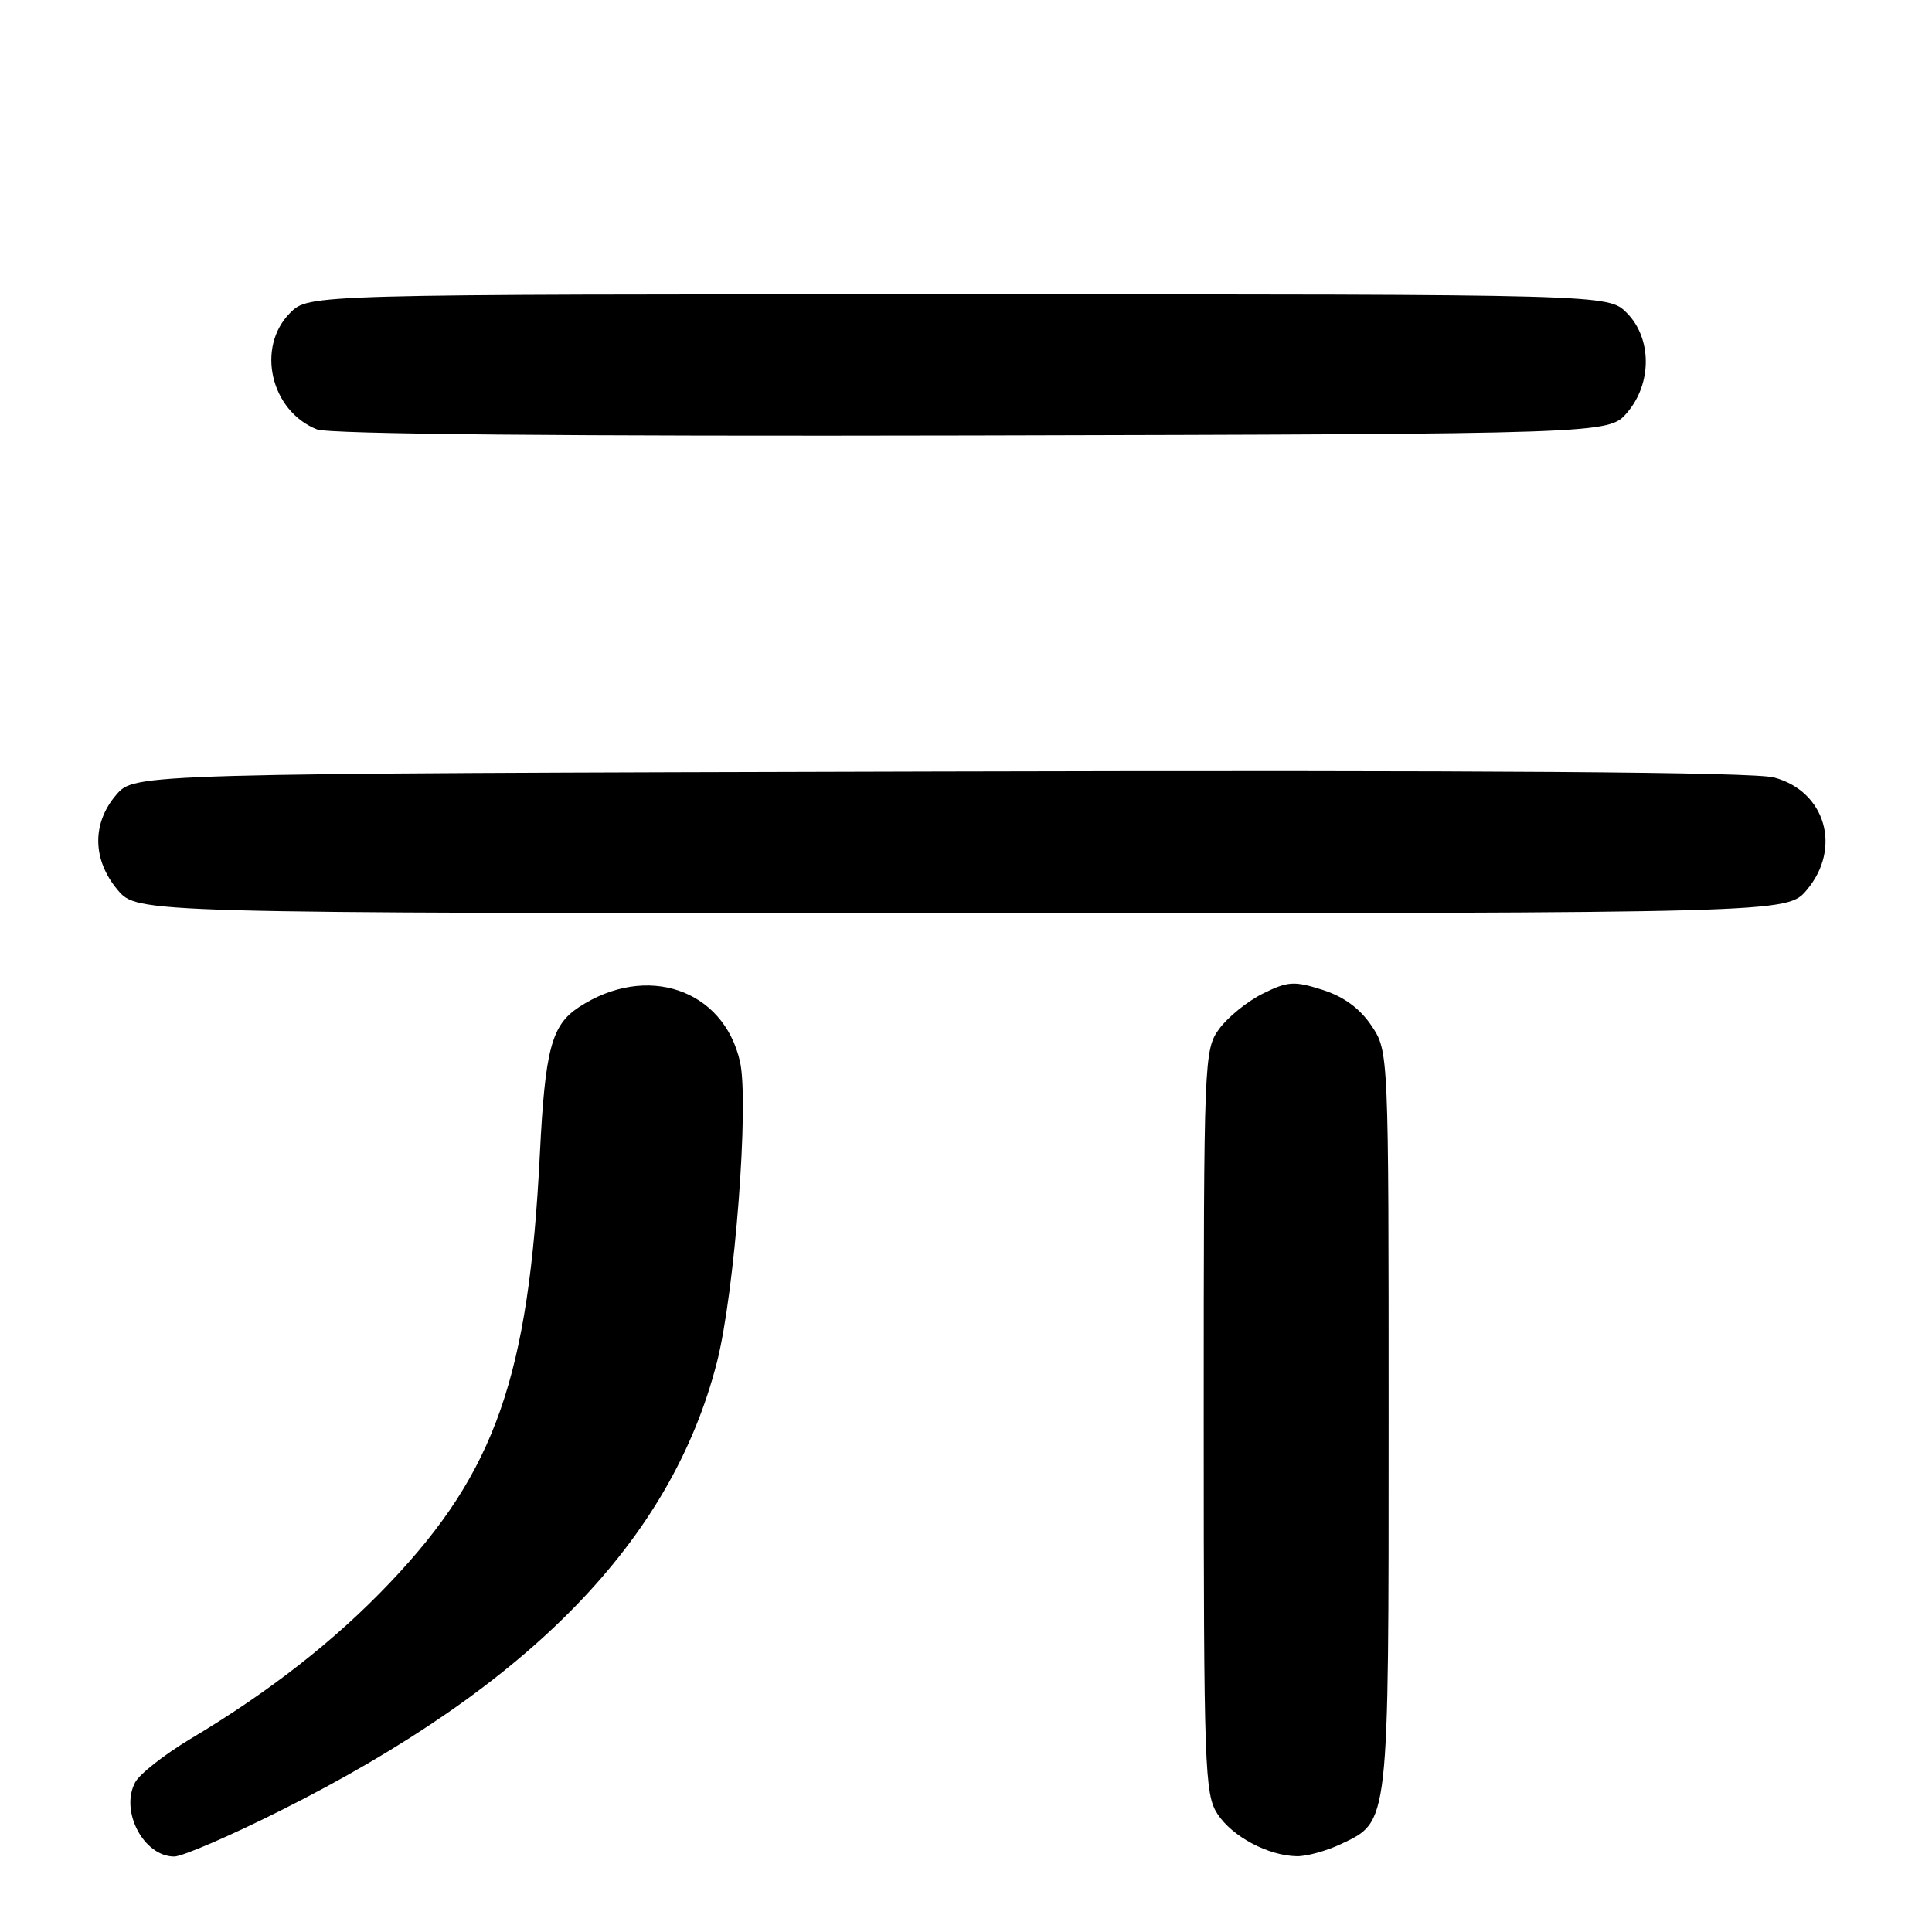<?xml version="1.0" encoding="UTF-8" standalone="no"?>
<!DOCTYPE svg PUBLIC "-//W3C//DTD SVG 1.1//EN" "http://www.w3.org/Graphics/SVG/1.1/DTD/svg11.dtd" >
<svg xmlns="http://www.w3.org/2000/svg" xmlns:xlink="http://www.w3.org/1999/xlink" version="1.1" viewBox="0 0 256 256">
 <g >
 <path fill="currentColor"
d=" M 37.20 239.90 C 70.26 223.33 88.96 204.11 95.00 180.50 C 97.36 171.26 99.29 146.07 98.05 140.65 C 95.85 131.05 85.65 127.60 76.73 133.44 C 73.07 135.84 72.23 139.01 71.53 153.00 C 70.06 182.38 65.65 195.00 51.69 209.69 C 44.42 217.35 35.76 224.13 25.24 230.41 C 21.80 232.47 18.50 235.06 17.91 236.17 C 15.87 239.98 19.04 246.00 23.09 246.00 C 24.16 246.00 30.51 243.26 37.20 239.90 Z  M 177.64 244.37 C 184.11 241.30 184.00 242.28 184.00 188.20 C 184.00 139.30 184.00 139.30 181.72 135.90 C 180.20 133.63 178.04 132.05 175.24 131.16 C 171.49 129.96 170.63 130.02 167.33 131.66 C 165.29 132.67 162.70 134.77 161.56 136.32 C 159.54 139.08 159.50 140.21 159.50 188.37 C 159.50 234.33 159.62 237.77 161.33 240.37 C 163.29 243.37 168.05 245.90 171.85 245.96 C 173.14 245.98 175.75 245.26 177.64 244.37 Z  M 239.41 117.92 C 244.08 112.38 241.89 104.85 235.07 103.02 C 232.41 102.30 196.95 102.05 124.49 102.23 C 17.83 102.50 17.83 102.50 15.41 105.31 C 12.16 109.09 12.23 113.93 15.59 117.92 C 18.18 121.00 18.18 121.00 127.50 121.00 C 236.82 121.00 236.82 121.00 239.41 117.92 Z  M 215.59 54.69 C 218.92 50.82 218.90 44.81 215.55 41.45 C 213.09 39.00 213.09 39.00 127.00 39.00 C 40.91 39.00 40.91 39.00 38.45 41.45 C 33.90 46.01 35.85 54.46 42.00 56.90 C 43.59 57.53 75.07 57.82 128.84 57.70 C 213.17 57.50 213.17 57.50 215.59 54.69 Z "/>
</g>
</svg>
